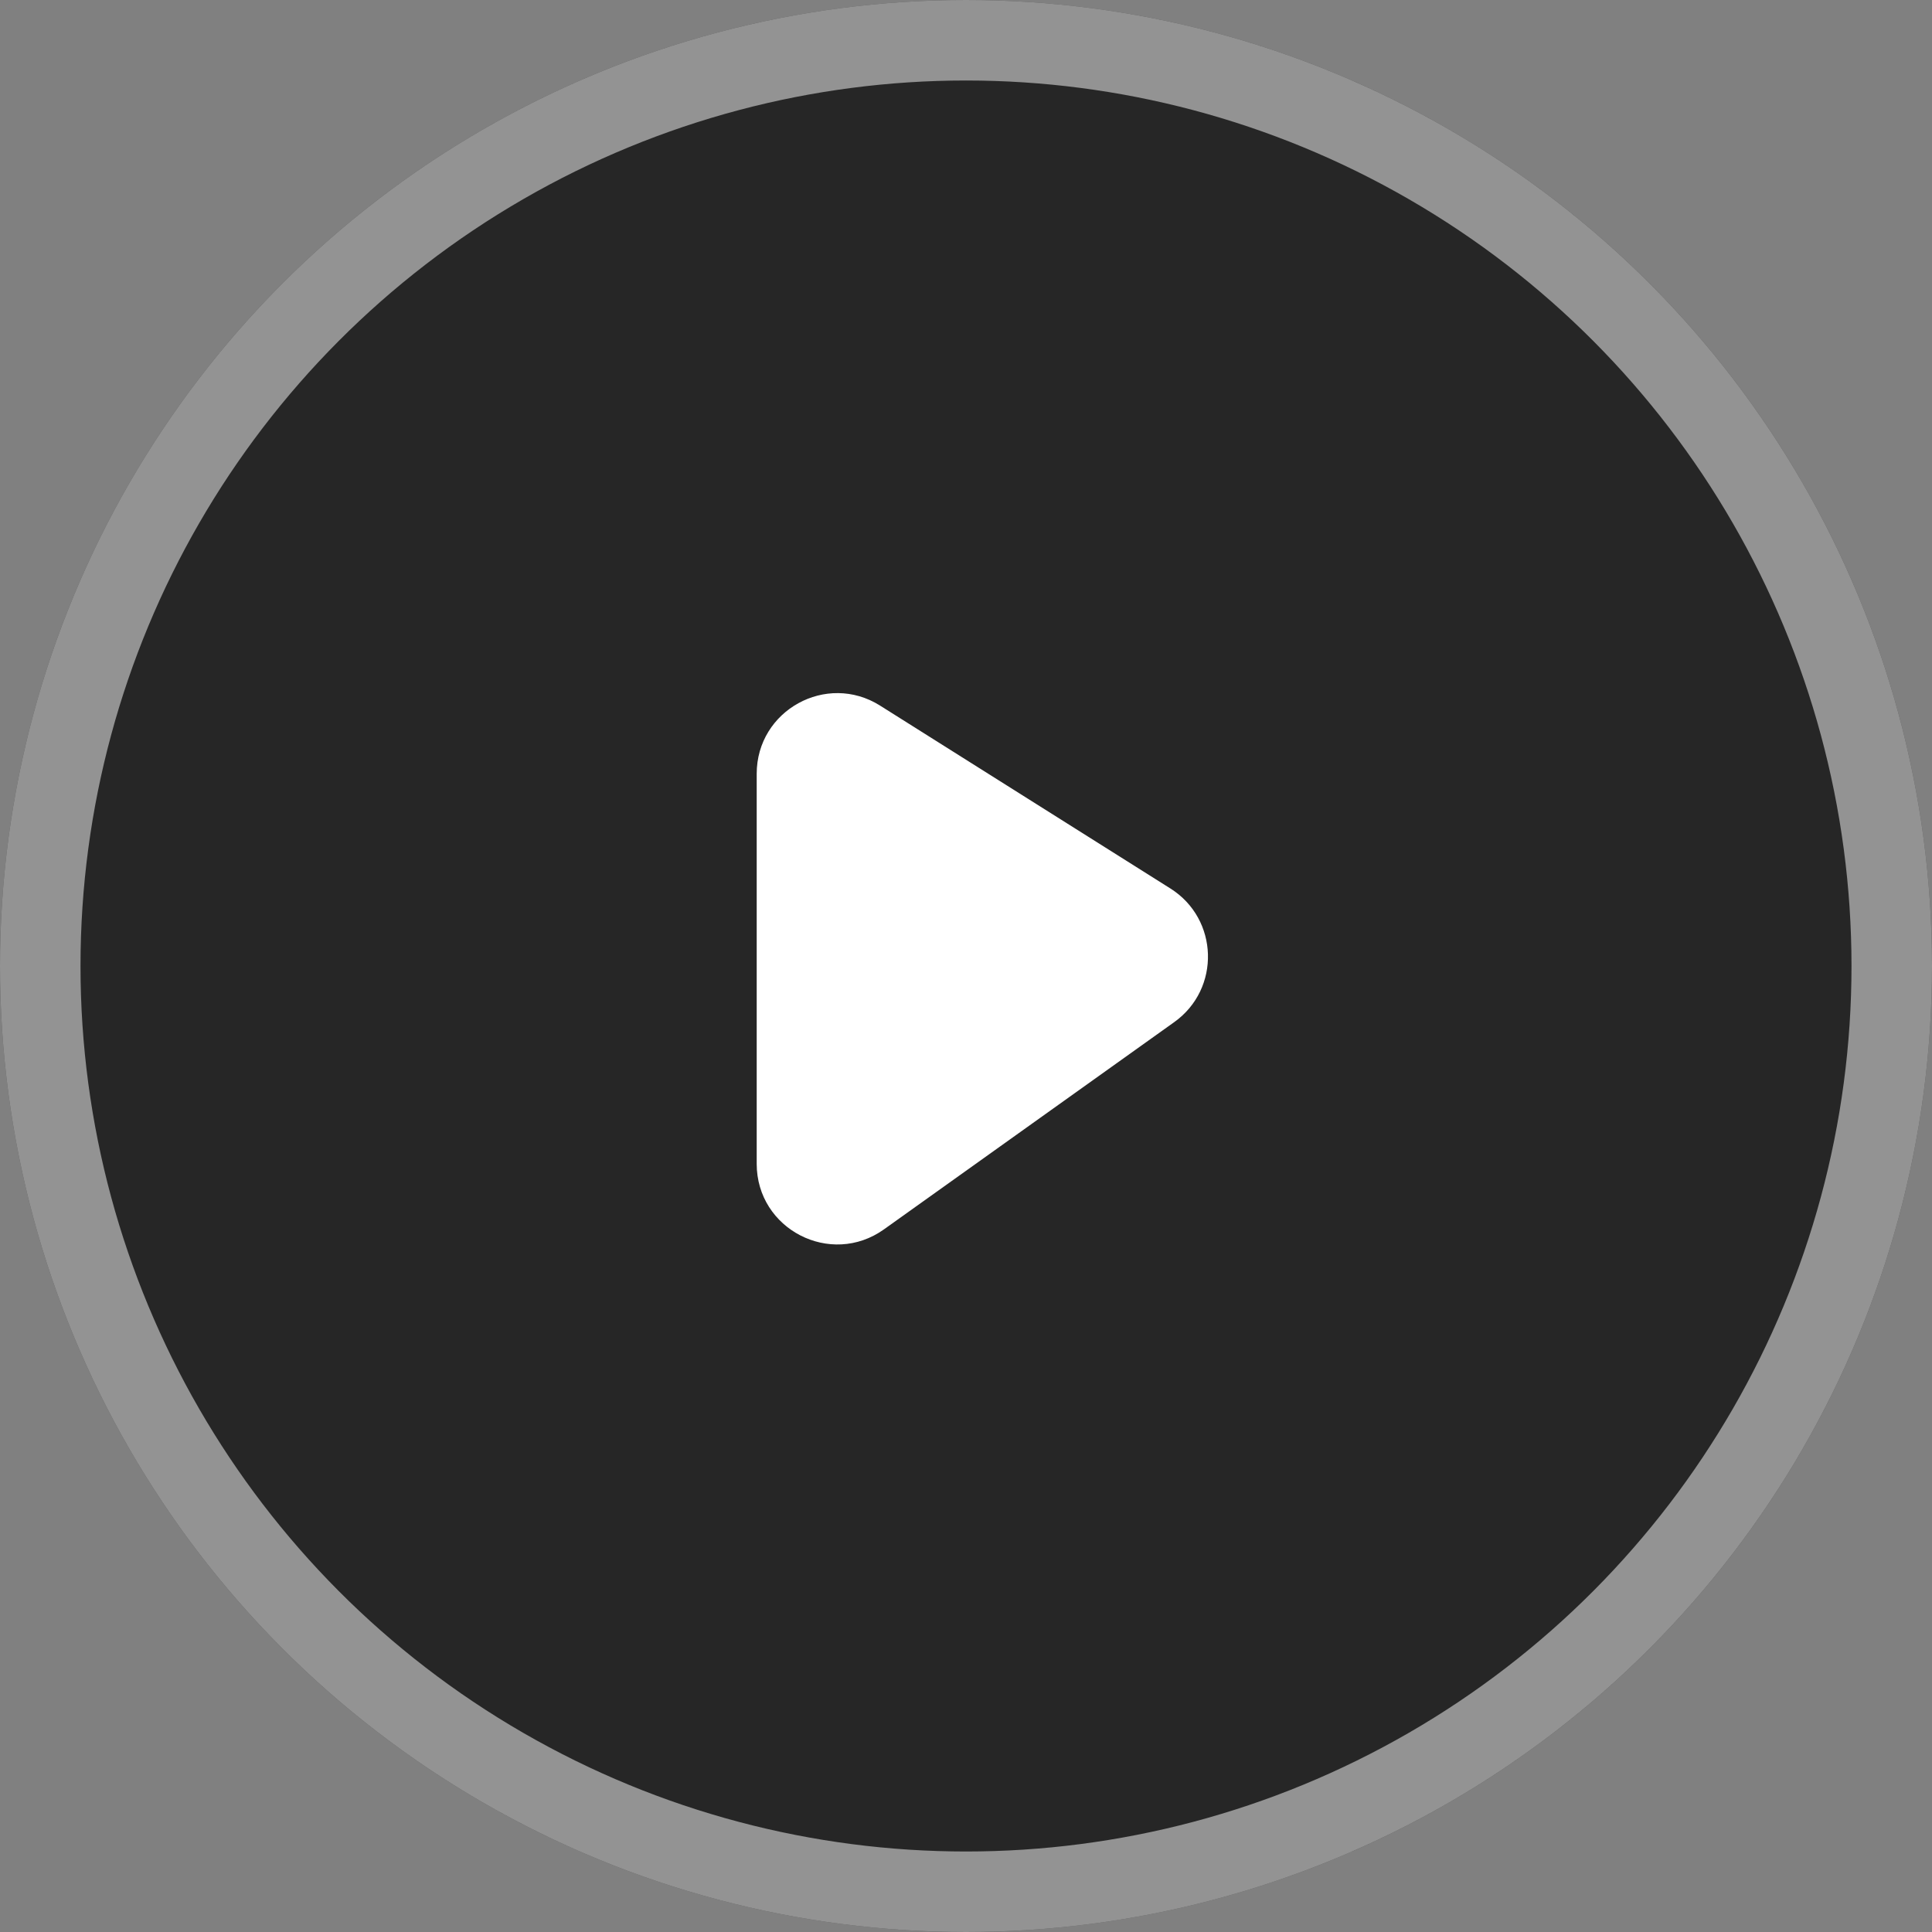 <svg width="48" height="48" viewBox="0 0 48 48" fill="none" xmlns="http://www.w3.org/2000/svg">
<rect x="0" y="0" width="48" height="48" fill="#808080" stroke="none"/>
<circle cx="24" cy="24" r="24" fill="black" fill-opacity="0.7"/>
<circle cx="24" cy="24" r="23" stroke="white" stroke-opacity="0.5" stroke-width="2"/>
<path d="M18.8 28.915V19.224C18.8 17.649 20.534 16.692 21.866 17.531L29.078 22.074C30.281 22.832 30.331 24.568 29.174 25.394L21.962 30.543C20.638 31.488 18.8 30.541 18.8 28.915Z" fill="white"/>
</svg>
